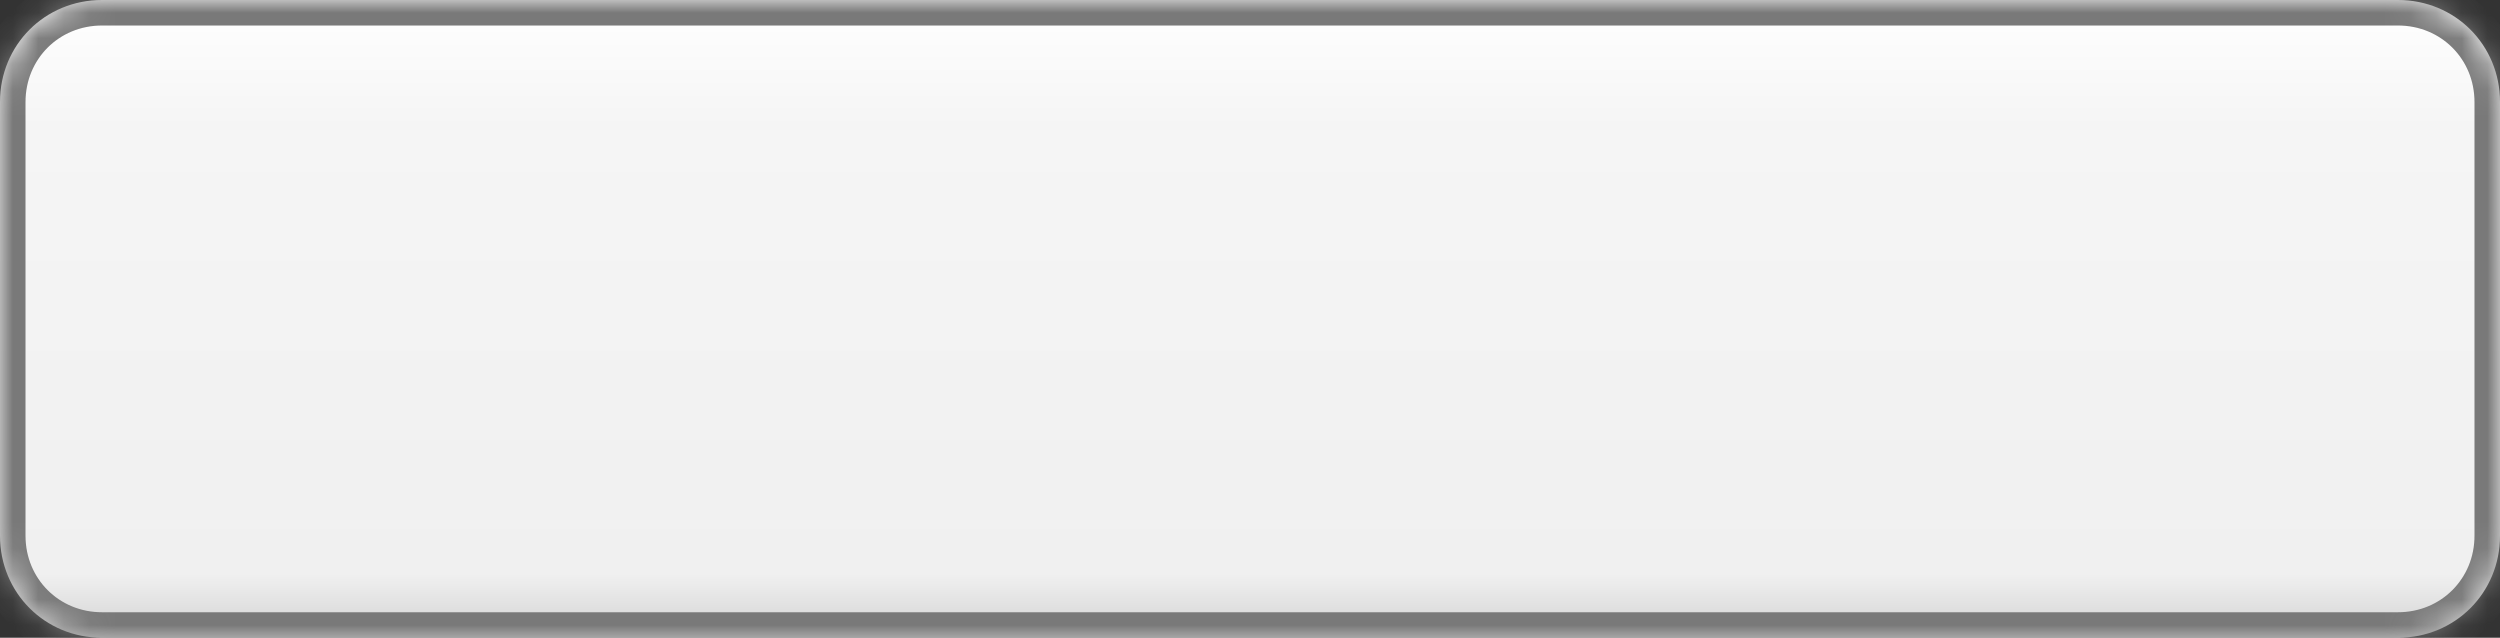 ﻿<?xml version="1.0" encoding="utf-8"?>
<svg version="1.1" xmlns:xlink="http://www.w3.org/1999/xlink" width="98px" height="25px" xmlns="http://www.w3.org/2000/svg">
  <rect width="100%" height="100%" fill="#333333" stroke="none"/>
  <defs>
    <linearGradient gradientUnits="userSpaceOnUse" x1="49" y1="0" x2="49" y2="25" id="LinearGradient50">
      <stop id="Stop51" stop-color="#ffffff" offset="0" />
      <stop id="Stop52" stop-color="#f5f5f5" offset="0.2" />
      <stop id="Stop53" stop-color="#f0f0f0" offset="0.9" />
      <stop id="Stop54" stop-color="#d2d2d2" offset="1" />
      <stop id="Stop55" stop-color="#ffffff" offset="1" />
    </linearGradient>
    <mask fill="white" id="clip56">
      <path d="M 0 21  L 0 4  C 0 1.76  1.76 0  4 0  L 27.4 0  L 57.8 0  L 94 0  C 96.24 0  98 1.76  98 4  L 98 21  C 98 23.24  96.24 25  94 25  L 4 25  C 1.76 25  0 23.24  0 21  Z " fill-rule="evenodd" />
    </mask>
  </defs>
  <g transform="matrix(1 0 0 1 -350 -549 )">
    <path d="M 0 21  L 0 4  C 0 1.76  1.76 0  4 0  L 27.4 0  L 57.8 0  L 94 0  C 96.24 0  98 1.76  98 4  L 98 21  C 98 23.24  96.24 25  94 25  L 4 25  C 1.76 25  0 23.24  0 21  Z " fill-rule="nonzero" fill="url(#LinearGradient50)" stroke="none" transform="matrix(1 0 0 1 350 549 )" />
    <path d="M 0 21  L 0 4  C 0 1.76  1.76 0  4 0  L 27.4 0  L 57.8 0  L 94 0  C 96.24 0  98 1.76  98 4  L 98 21  C 98 23.24  96.24 25  94 25  L 4 25  C 1.76 25  0 23.24  0 21  Z " stroke-width="2" stroke="#797979" fill="none" transform="matrix(1 0 0 1 350 549 )" mask="url(#clip56)" />
  </g>
</svg>
